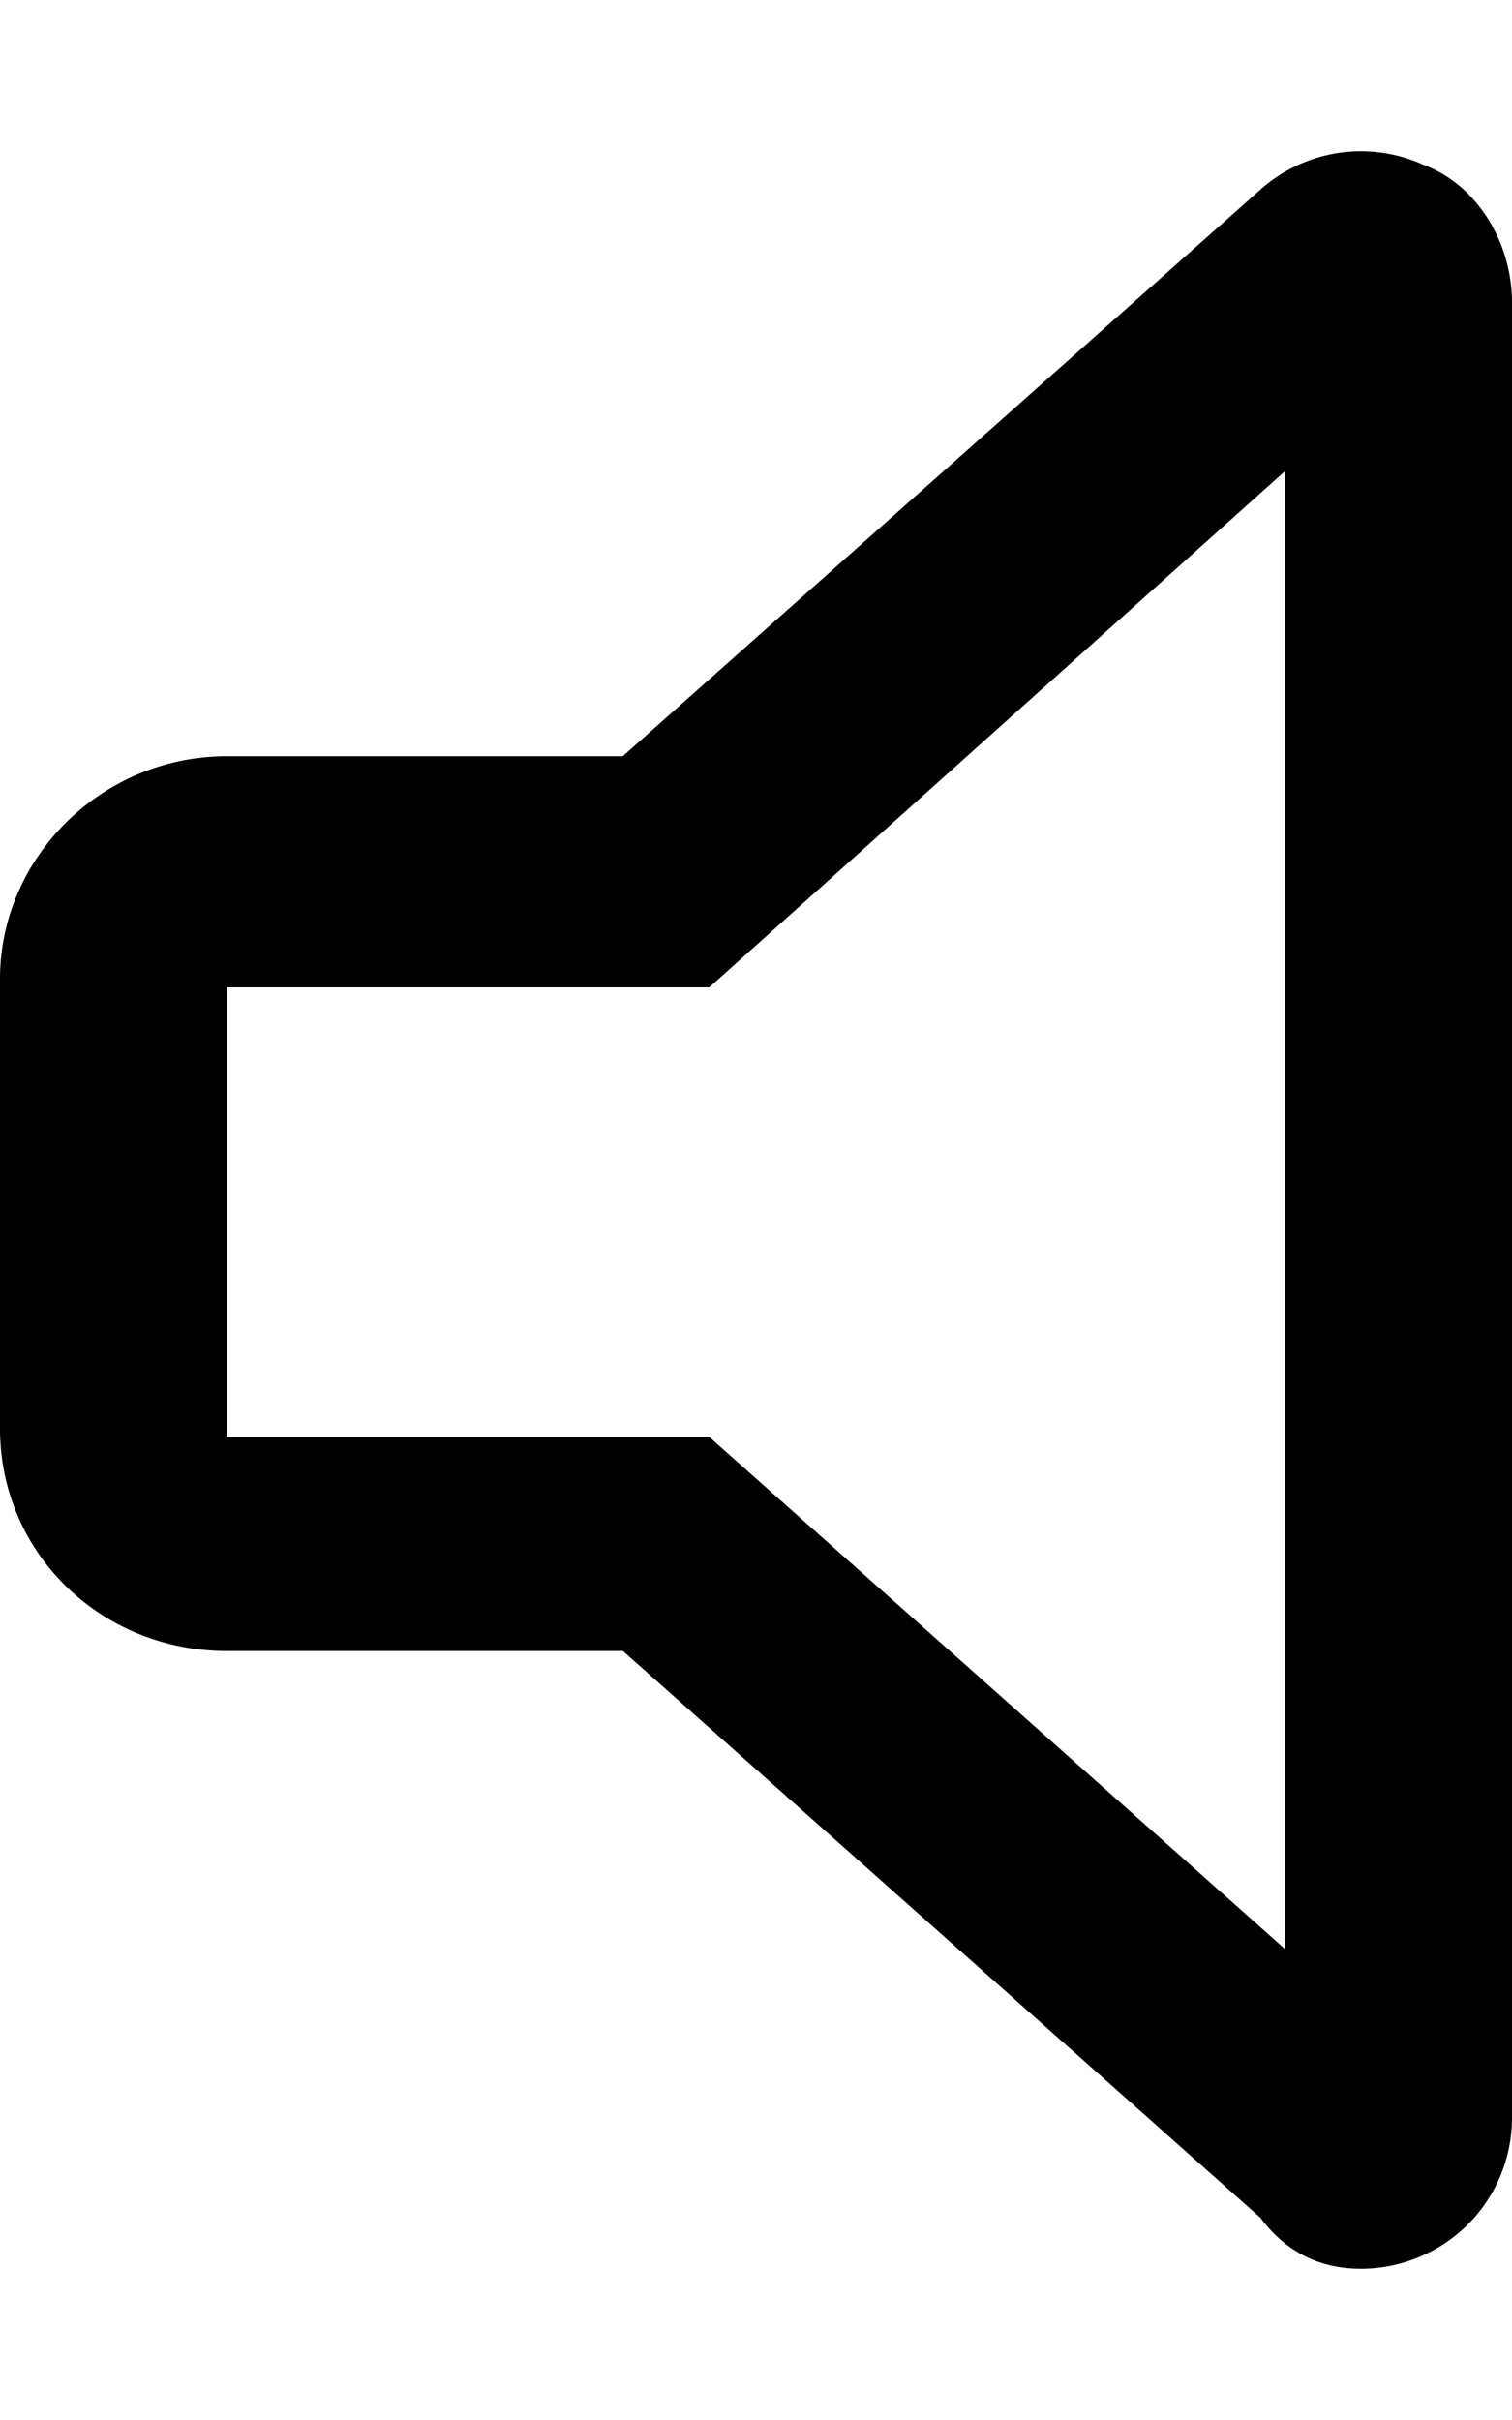 <svg xmlns="http://www.w3.org/2000/svg" viewBox="0 0 320 512"><!--! Font Awesome Pro 6.1.1 by @fontawesome - https://fontawesome.com License - https://fontawesome.com/license (Commercial License) Copyright 2022 Fonticons, Inc.--><path d="M301.2 34.84a32.122 32.122 0 0 0-13.16-2.841 32.014 32.014 0 0 0-21.27 8.1L131.8 160H48c-26.51 0-48 21.49-48 47.1v95.1c0 26.51 21.49 47.1 48 47.1h83.84l134.9 119.9c5.96 8 13.56 10.8 21.26 10.8 4.438 0 8.959-.931 13.16-2.837C312.7 472 320 460.6 320 448V64c0-12.59-7.3-24.9-18.8-29.16zM272 412.4 150.1 304H48v-95.1h102.1L272 99.64V412.4z"/></svg>